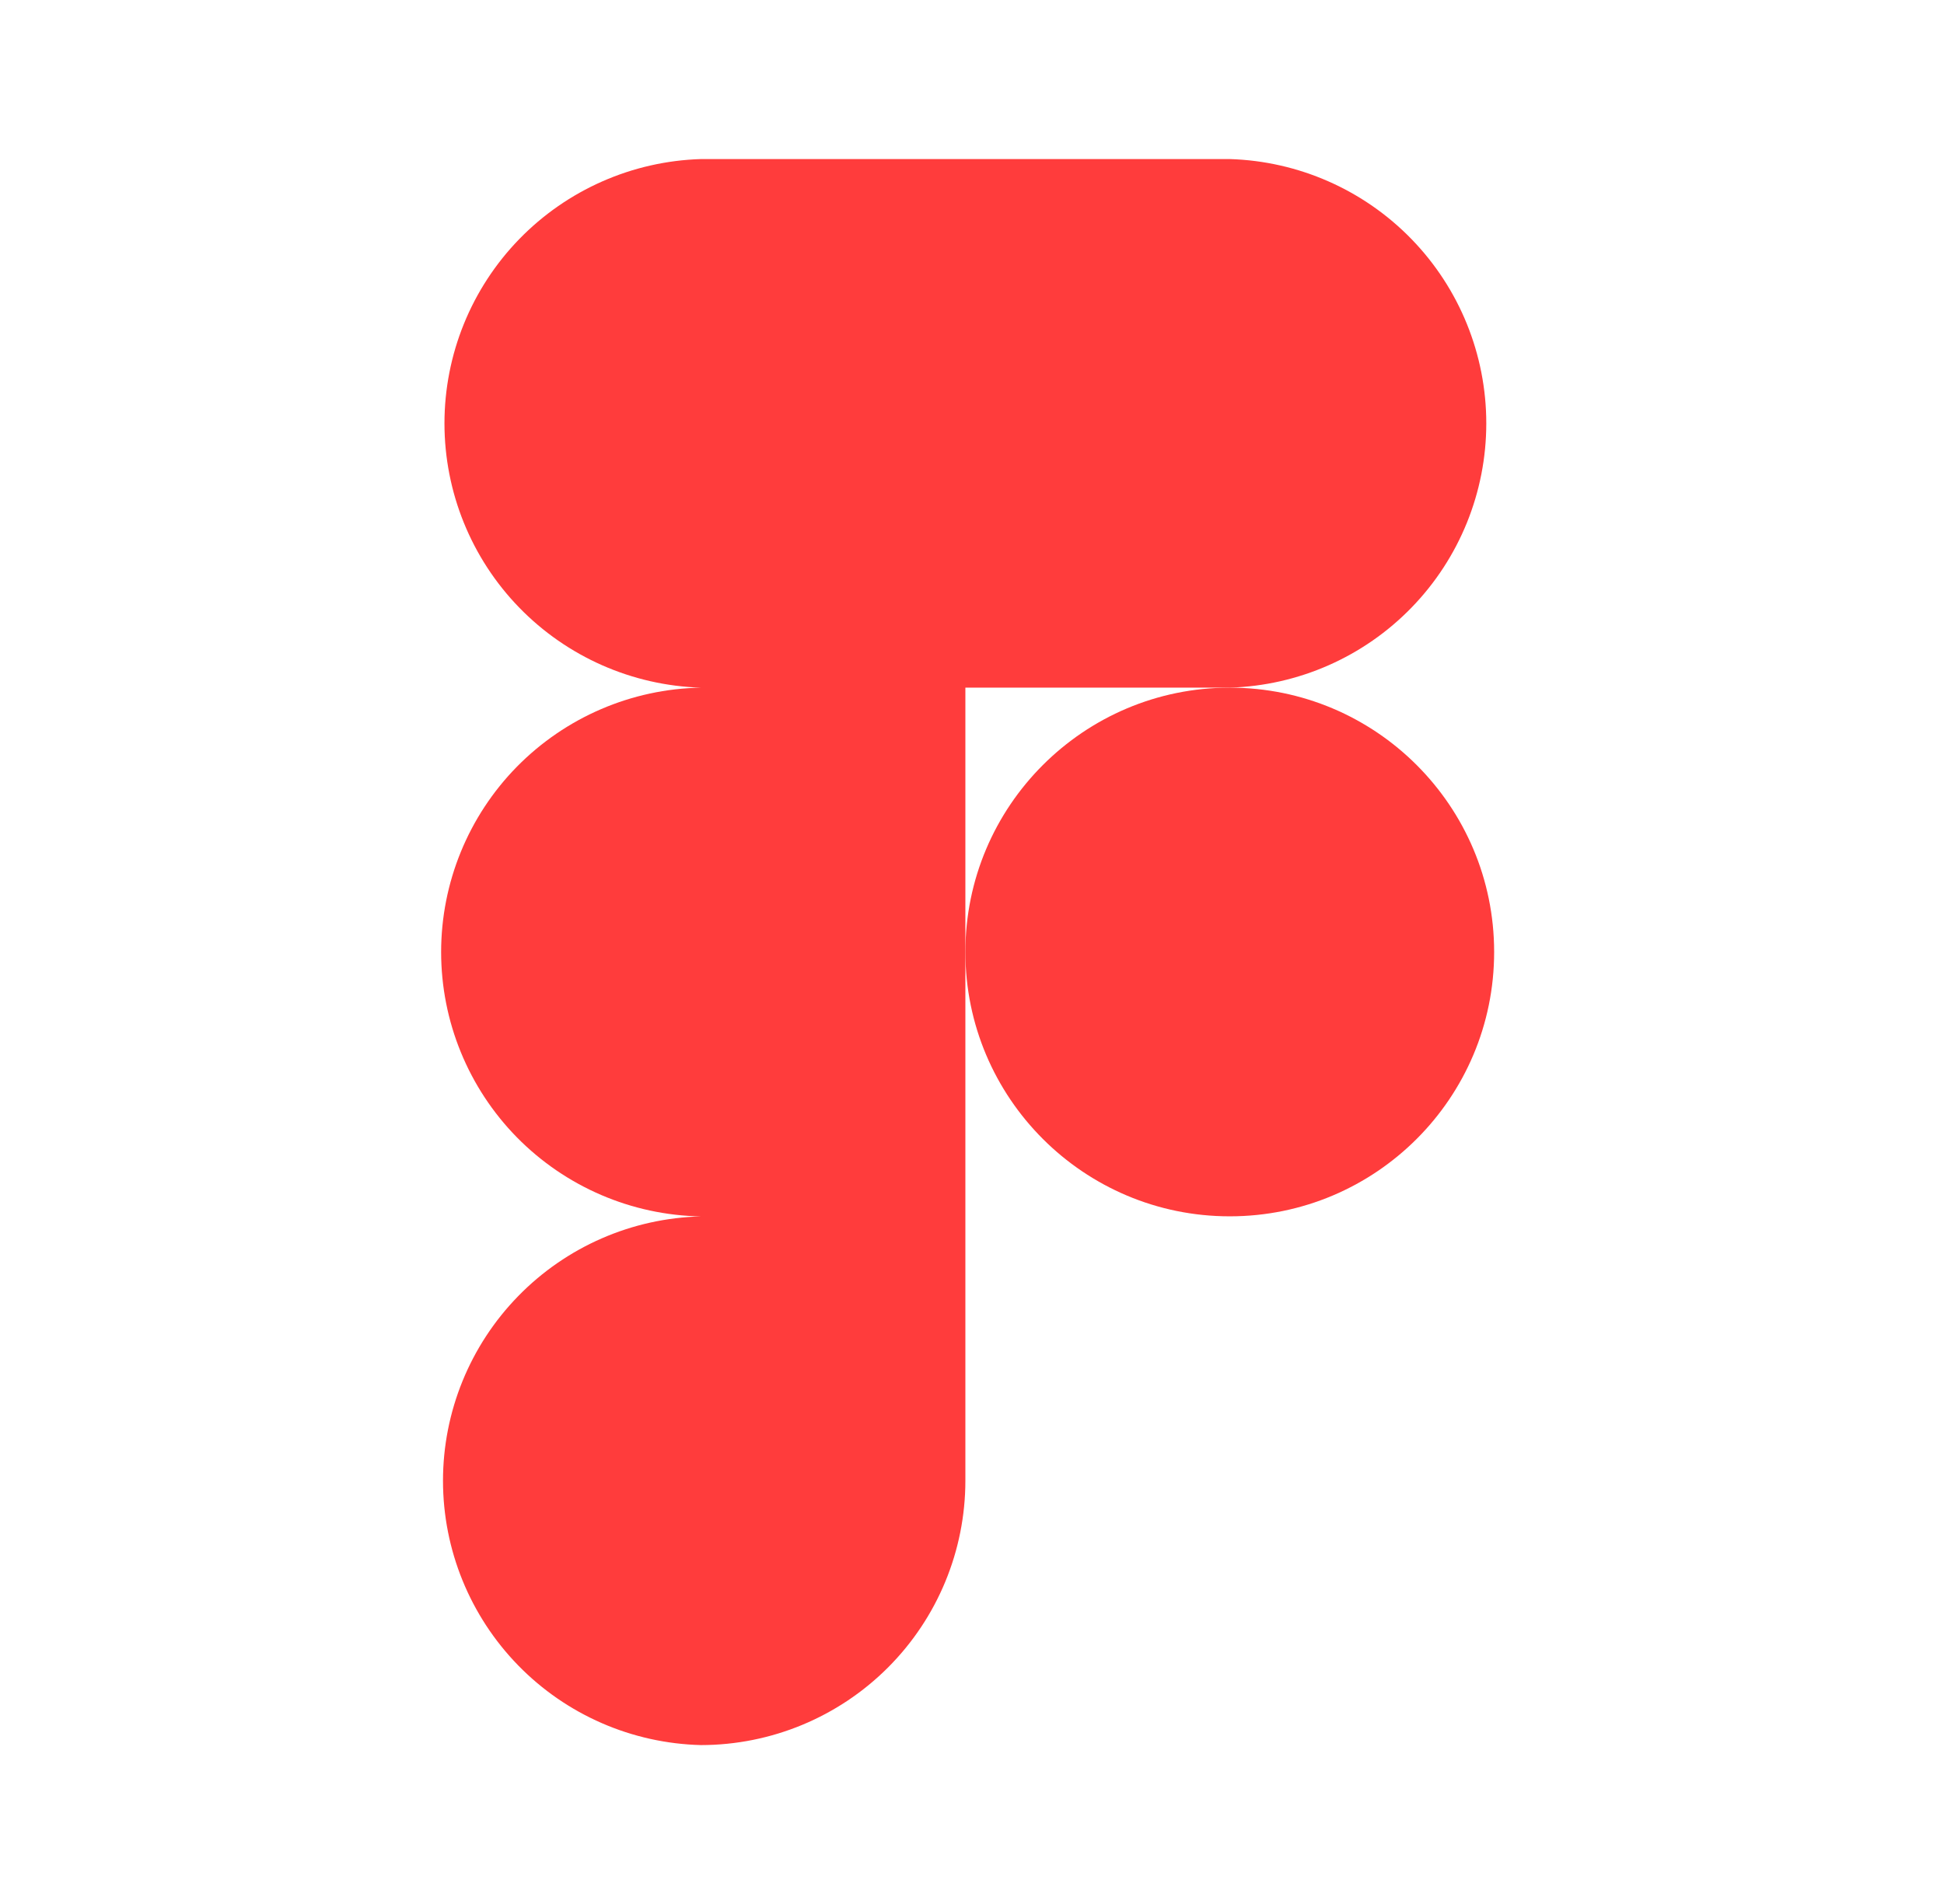 <svg width="49" height="48" viewBox="0 0 49 48" fill="none" xmlns="http://www.w3.org/2000/svg">
<path d="M30.997 17.336C32.73 17.284 34.374 16.559 35.581 15.315C36.788 14.072 37.463 12.406 37.463 10.673C37.463 8.94 36.788 7.275 35.581 6.031C34.374 4.787 32.73 4.062 30.997 4.01H17.669C15.937 4.062 14.293 4.787 13.085 6.031C11.878 7.275 11.203 8.94 11.203 10.673C11.203 12.406 11.878 14.072 13.085 15.315C14.293 16.559 15.937 17.284 17.669 17.336C15.921 17.366 14.256 18.082 13.03 19.328C11.805 20.575 11.119 22.253 11.119 24.001C11.119 25.749 11.805 27.427 13.03 28.674C14.256 29.92 15.921 30.636 17.669 30.666C15.93 30.709 14.277 31.429 13.062 32.675C11.847 33.92 11.166 35.59 11.166 37.33C11.166 39.07 11.847 40.74 13.062 41.986C14.277 43.231 15.93 43.951 17.669 43.994C19.437 43.993 21.131 43.29 22.381 42.04C23.631 40.79 24.333 39.095 24.333 37.328V17.336H30.997Z" fill="#FF3C3C"/>
<path d="M30.997 30.664C34.678 30.664 37.661 27.68 37.661 24C37.661 20.32 34.678 17.336 30.997 17.336C27.317 17.336 24.333 20.32 24.333 24C24.333 27.68 27.317 30.664 30.997 30.664Z" fill="#FF3C3C"/>
</svg>
